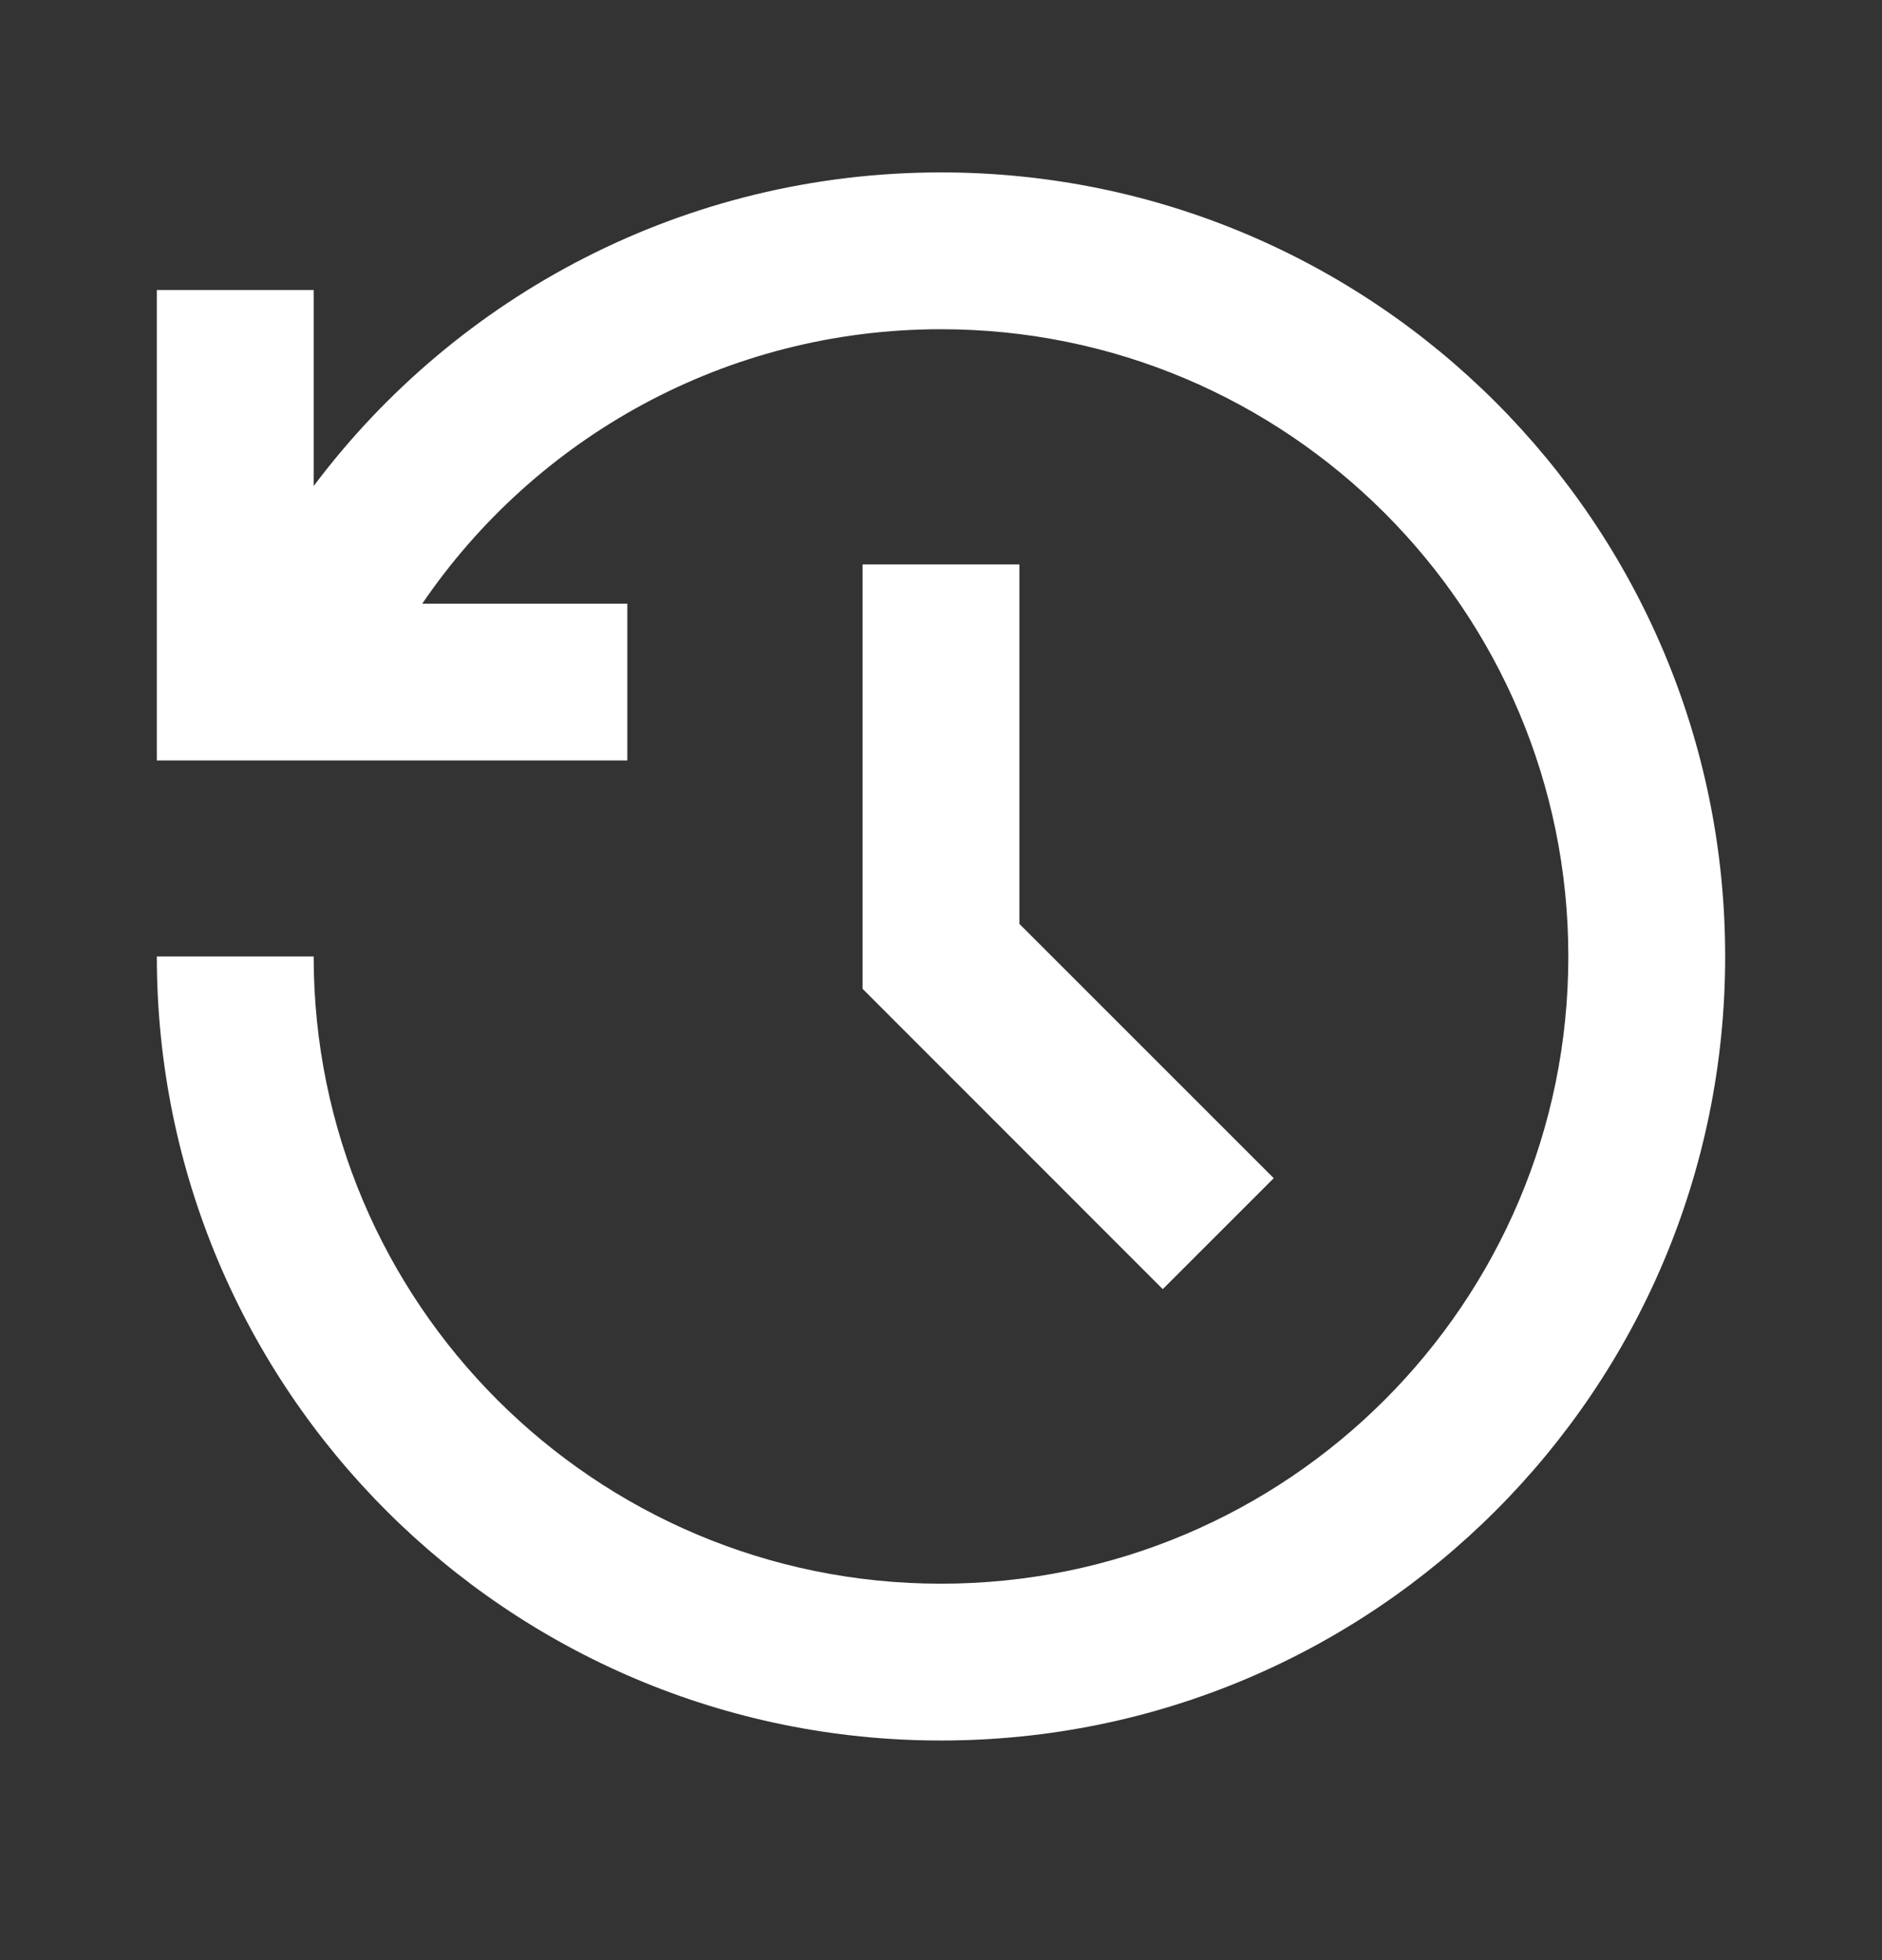 <svg xmlns="http://www.w3.org/2000/svg" width="24" height="25" viewBox="0 0 24 25" fill="none">
  <rect x="0" y="0" width="24" height="25" fill="#333333" stroke="none"/>
  <g clip-path="url(#clip0_4469_73337)">
    <path d="M12 2.199C17.523 2.199 22 6.676 22 12.199C22 17.722 17.523 22.199 12 22.199C6.477 22.199 2 17.722 2 12.199H4C4 16.617 7.582 20.199 12 20.199C16.418 20.199 20 16.617 20 12.199C20 7.781 16.418 4.199 12 4.199C9.25 4.199 6.824 5.586 5.385 7.699H8V9.699H2V3.699H4V6.199C5.824 3.769 8.729 2.199 12 2.199ZM13 7.199V11.784L16.243 15.027L14.828 16.442L11 12.612V7.199H13Z" fill="white"/>
  </g>
  <defs>
    <clipPath id="clip0_4469_73337">
      <rect width="24" height="24" fill="white" transform="translate(0 0.199)"/>
    </clipPath>
  </defs>
</svg>